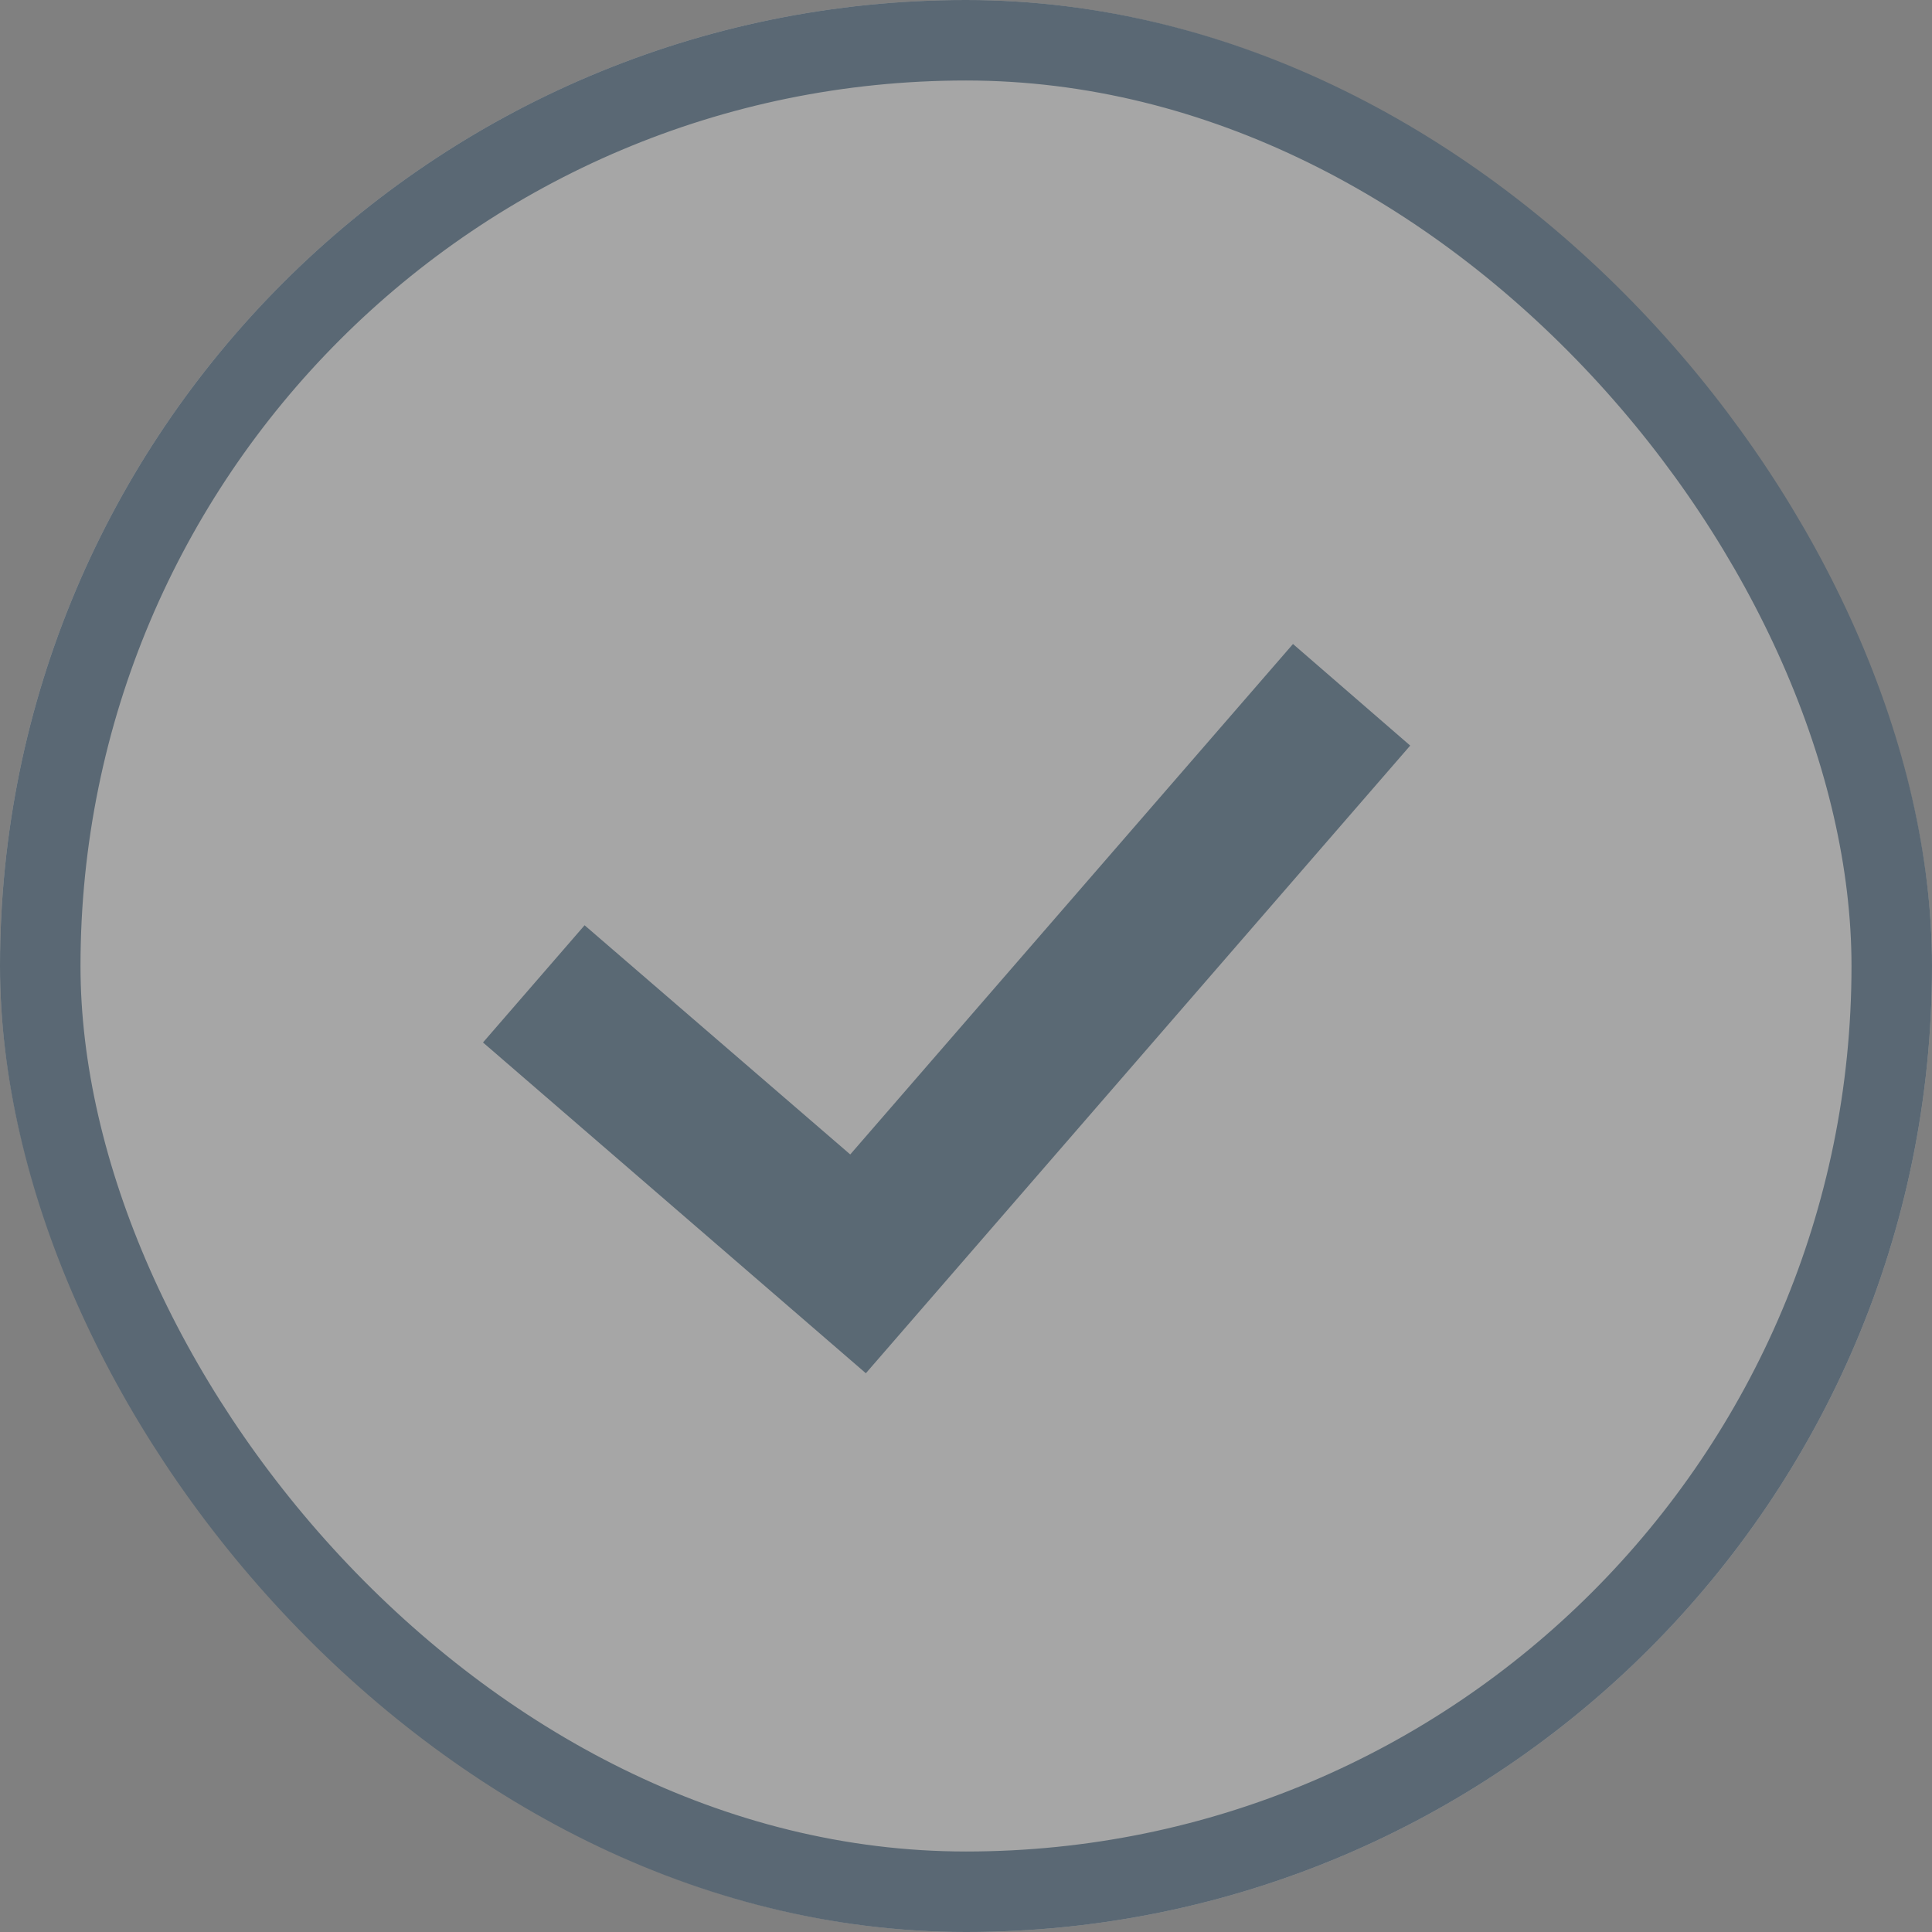 <svg xmlns="http://www.w3.org/2000/svg" xmlns:xlink="http://www.w3.org/1999/xlink" width="24" height="24" viewBox="0 0 24 24">
    <rect x="0" y="0" width="24" height="24" fill="#808080" stroke="none"/>
    <defs>
        <rect id="a" width="24" height="24" rx="12"/>
    </defs>
    <g fill="none" fill-rule="evenodd" opacity=".3">
        <use fill="#FFF" xlink:href="#a"/>
        <rect width="23" height="23" x=".5" y=".5" stroke="#003057" rx="11.5"/>
        <path fill="#003157" d="M10.756 17.059L6 12.95l1.262-1.456 3.3 2.847L16.062 8l1.456 1.262z"/>
    </g>
</svg>
